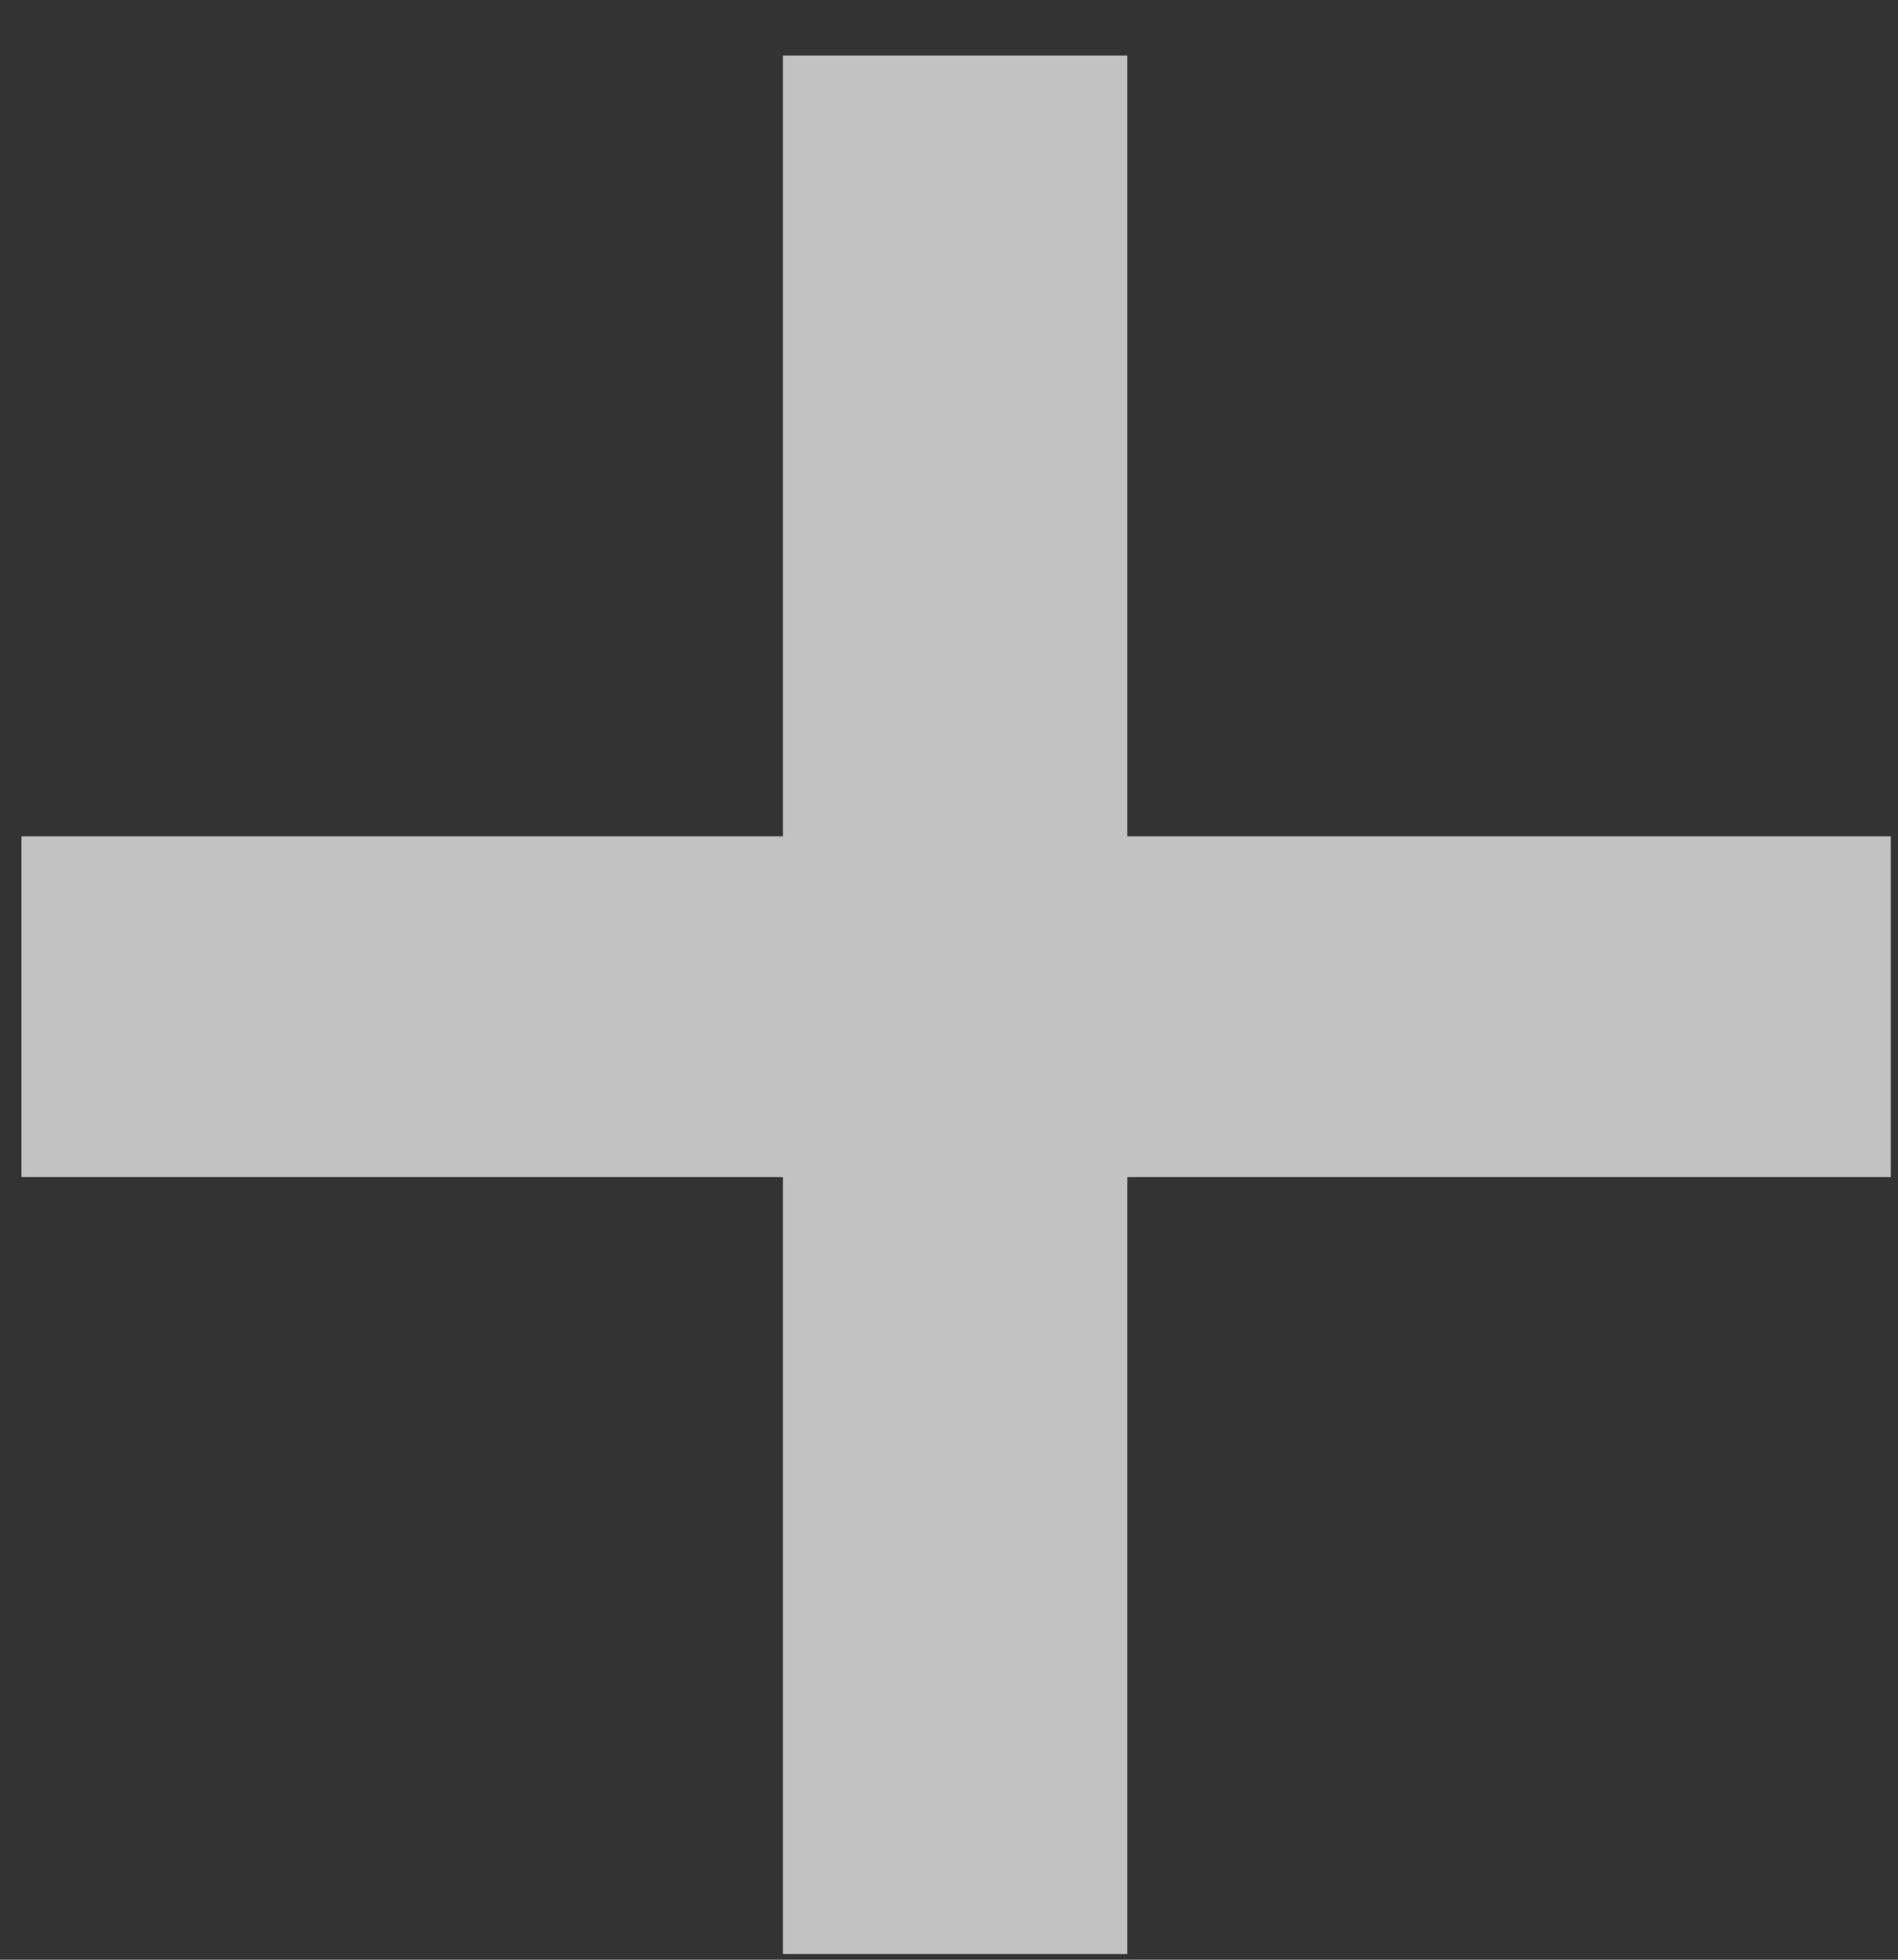 <?xml version="1.0" encoding="UTF-8" standalone="no"?>
<svg width="31px" height="32px" viewBox="0 0 31 32" version="1.1" xmlns="http://www.w3.org/2000/svg" xmlns:xlink="http://www.w3.org/1999/xlink">
    <rect x="0" y="0" width="31" height="32" fill="#333333" stroke="none"/>
    <!-- Generator: sketchtool 40.3 (33839) - http://www.bohemiancoding.com/sketch -->
    <title>2078BC66-393F-456B-99FF-D13E456FC593</title>
    <desc>Created with sketchtool.</desc>
    <defs></defs>
    <g id="Page-1" stroke="none" stroke-width="1" fill="none" fill-rule="evenodd" opacity="0.7">
        <g id="Desktop-HD" transform="translate(-701, -179)" fill="#FFFFFF">
            <g id="inicio" transform="translate(-407, -129)">
                <polygon id="+" points="1120.788 327.219 1108.351 327.219 1108.351 321.656 1120.788 321.656 1120.788 308.906 1126.413 308.906 1126.413 321.656 1138.882 321.656 1138.882 327.219 1126.413 327.219 1126.413 339.906 1120.788 339.906"></polygon>
            </g>
        </g>
    </g>
</svg>